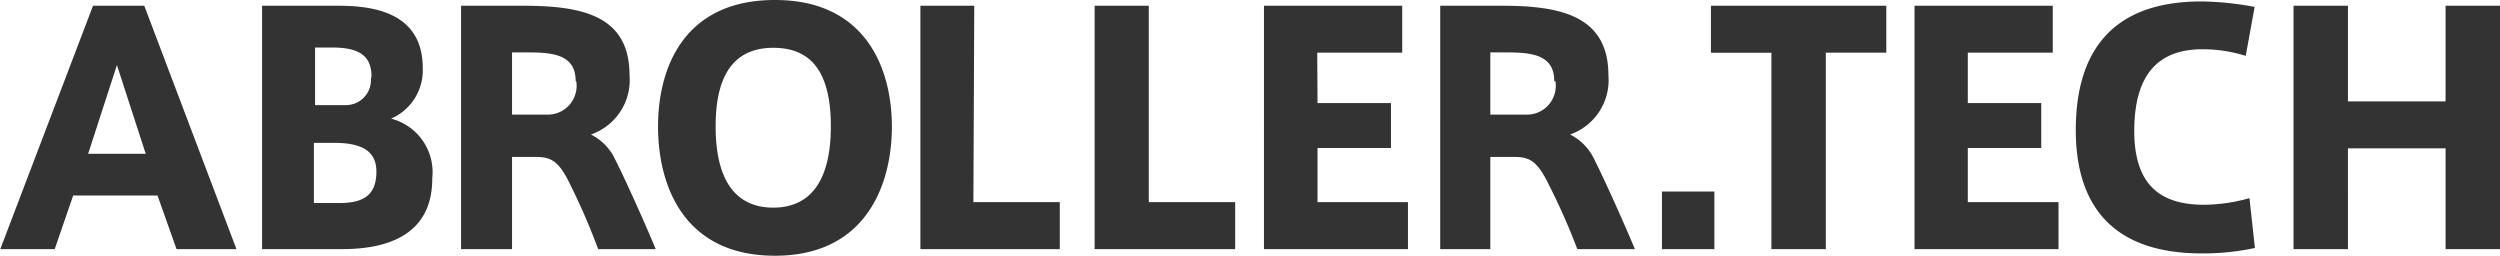 <svg xmlns="http://www.w3.org/2000/svg" viewBox="0 0 86.81 8.88"><defs><style>.svg-logo-type{fill:#333}</style></defs><path class="svg-logo-type" d="M3.23.2h1.78l3.2 8.45H6.13l-.66-1.86H2.54L1.9 8.65H.01zm1.83 5.14l-1-3.08-1 3.08zM15.01 6.2c0 1.95-1.54 2.45-3.12 2.45H9.1V.2h2.67c1.41 0 2.91.35 2.91 2.17a1.83 1.83 0 0 1-1.1 1.75 1.92 1.92 0 0 1 1.43 2.07zM12.9 2.65c0-.76-.5-1-1.36-1h-.6v2h1.07a.87.87 0 0 0 .87-.91zm-2 4.4h.87c.76 0 1.3-.2 1.3-1.09 0-.61-.36-1-1.46-1h-.71zM19.82 6.45c-.39-.83-.66-1-1.2-1h-.84v3.2h-1.77V.2h2.16c2.05 0 3.69.34 3.69 2.41a2 2 0 0 1-1.34 2.06 1.88 1.88 0 0 1 .76.71c.33.62 1.09 2.31 1.49 3.27h-2a22.3 22.3 0 0 0-.95-2.2zm.17-3.63c0-.9-.74-1-1.64-1h-.57v2.16h1.23a1 1 0 0 0 1-1.16zM22.85 4.39c0-2 .87-4.39 4.06-4.39s4.06 2.43 4.06 4.4-.87 4.48-4.06 4.48-4.06-2.47-4.06-4.48zm2 0c0 2.09.86 2.82 2 2.82s2-.73 2-2.83-.86-2.72-2-2.72-2 .66-2 2.72zM33.8 7.02h3v1.63h-4.84V.2h1.87zM39.89 7.02h3v1.63h-4.88V.2h1.88zM45.75 3.58h2.55v1.56h-2.55v1.88h3.14v1.63h-5V.2h4.8v1.63h-2.95zM53.8 6.45c-.4-.83-.66-1-1.2-1h-.85v3.2h-1.74V.2h2.16c2 0 3.68.34 3.68 2.41a2 2 0 0 1-1.33 2.06 1.88 1.88 0 0 1 .76.71c.33.62 1.09 2.31 1.49 3.27h-2a22.3 22.3 0 0 0-.97-2.2zm.17-3.63c0-.9-.74-1-1.64-1h-.58v2.16h1.26a1 1 0 0 0 1-1.16zM59.53 8.65h-1.82v-2h1.82zM61.51 8.65V1.83h-2.1V.2h6.09v1.63h-2.1v6.82zM68.33 3.58h2.55v1.56h-2.55v1.88h3.15v1.63h-5V.2h4.8v1.63h-2.95zM72.08 4.51c0-2.22.84-4.46 4.36-4.46a10.65 10.65 0 0 1 1.85.19l-.31 1.7a5 5 0 0 0-1.5-.23c-1.54 0-2.37.88-2.37 2.84s1 2.56 2.42 2.56a5.92 5.92 0 0 0 1.58-.23l.19 1.73a8.53 8.53 0 0 1-1.84.19c-3.49 0-4.38-2.1-4.38-4.28zM81.53 8.65h-1.89V.2h1.89v3.32h3.39V.2h1.89v8.45h-1.89v-3.5h-3.39z"/></svg>